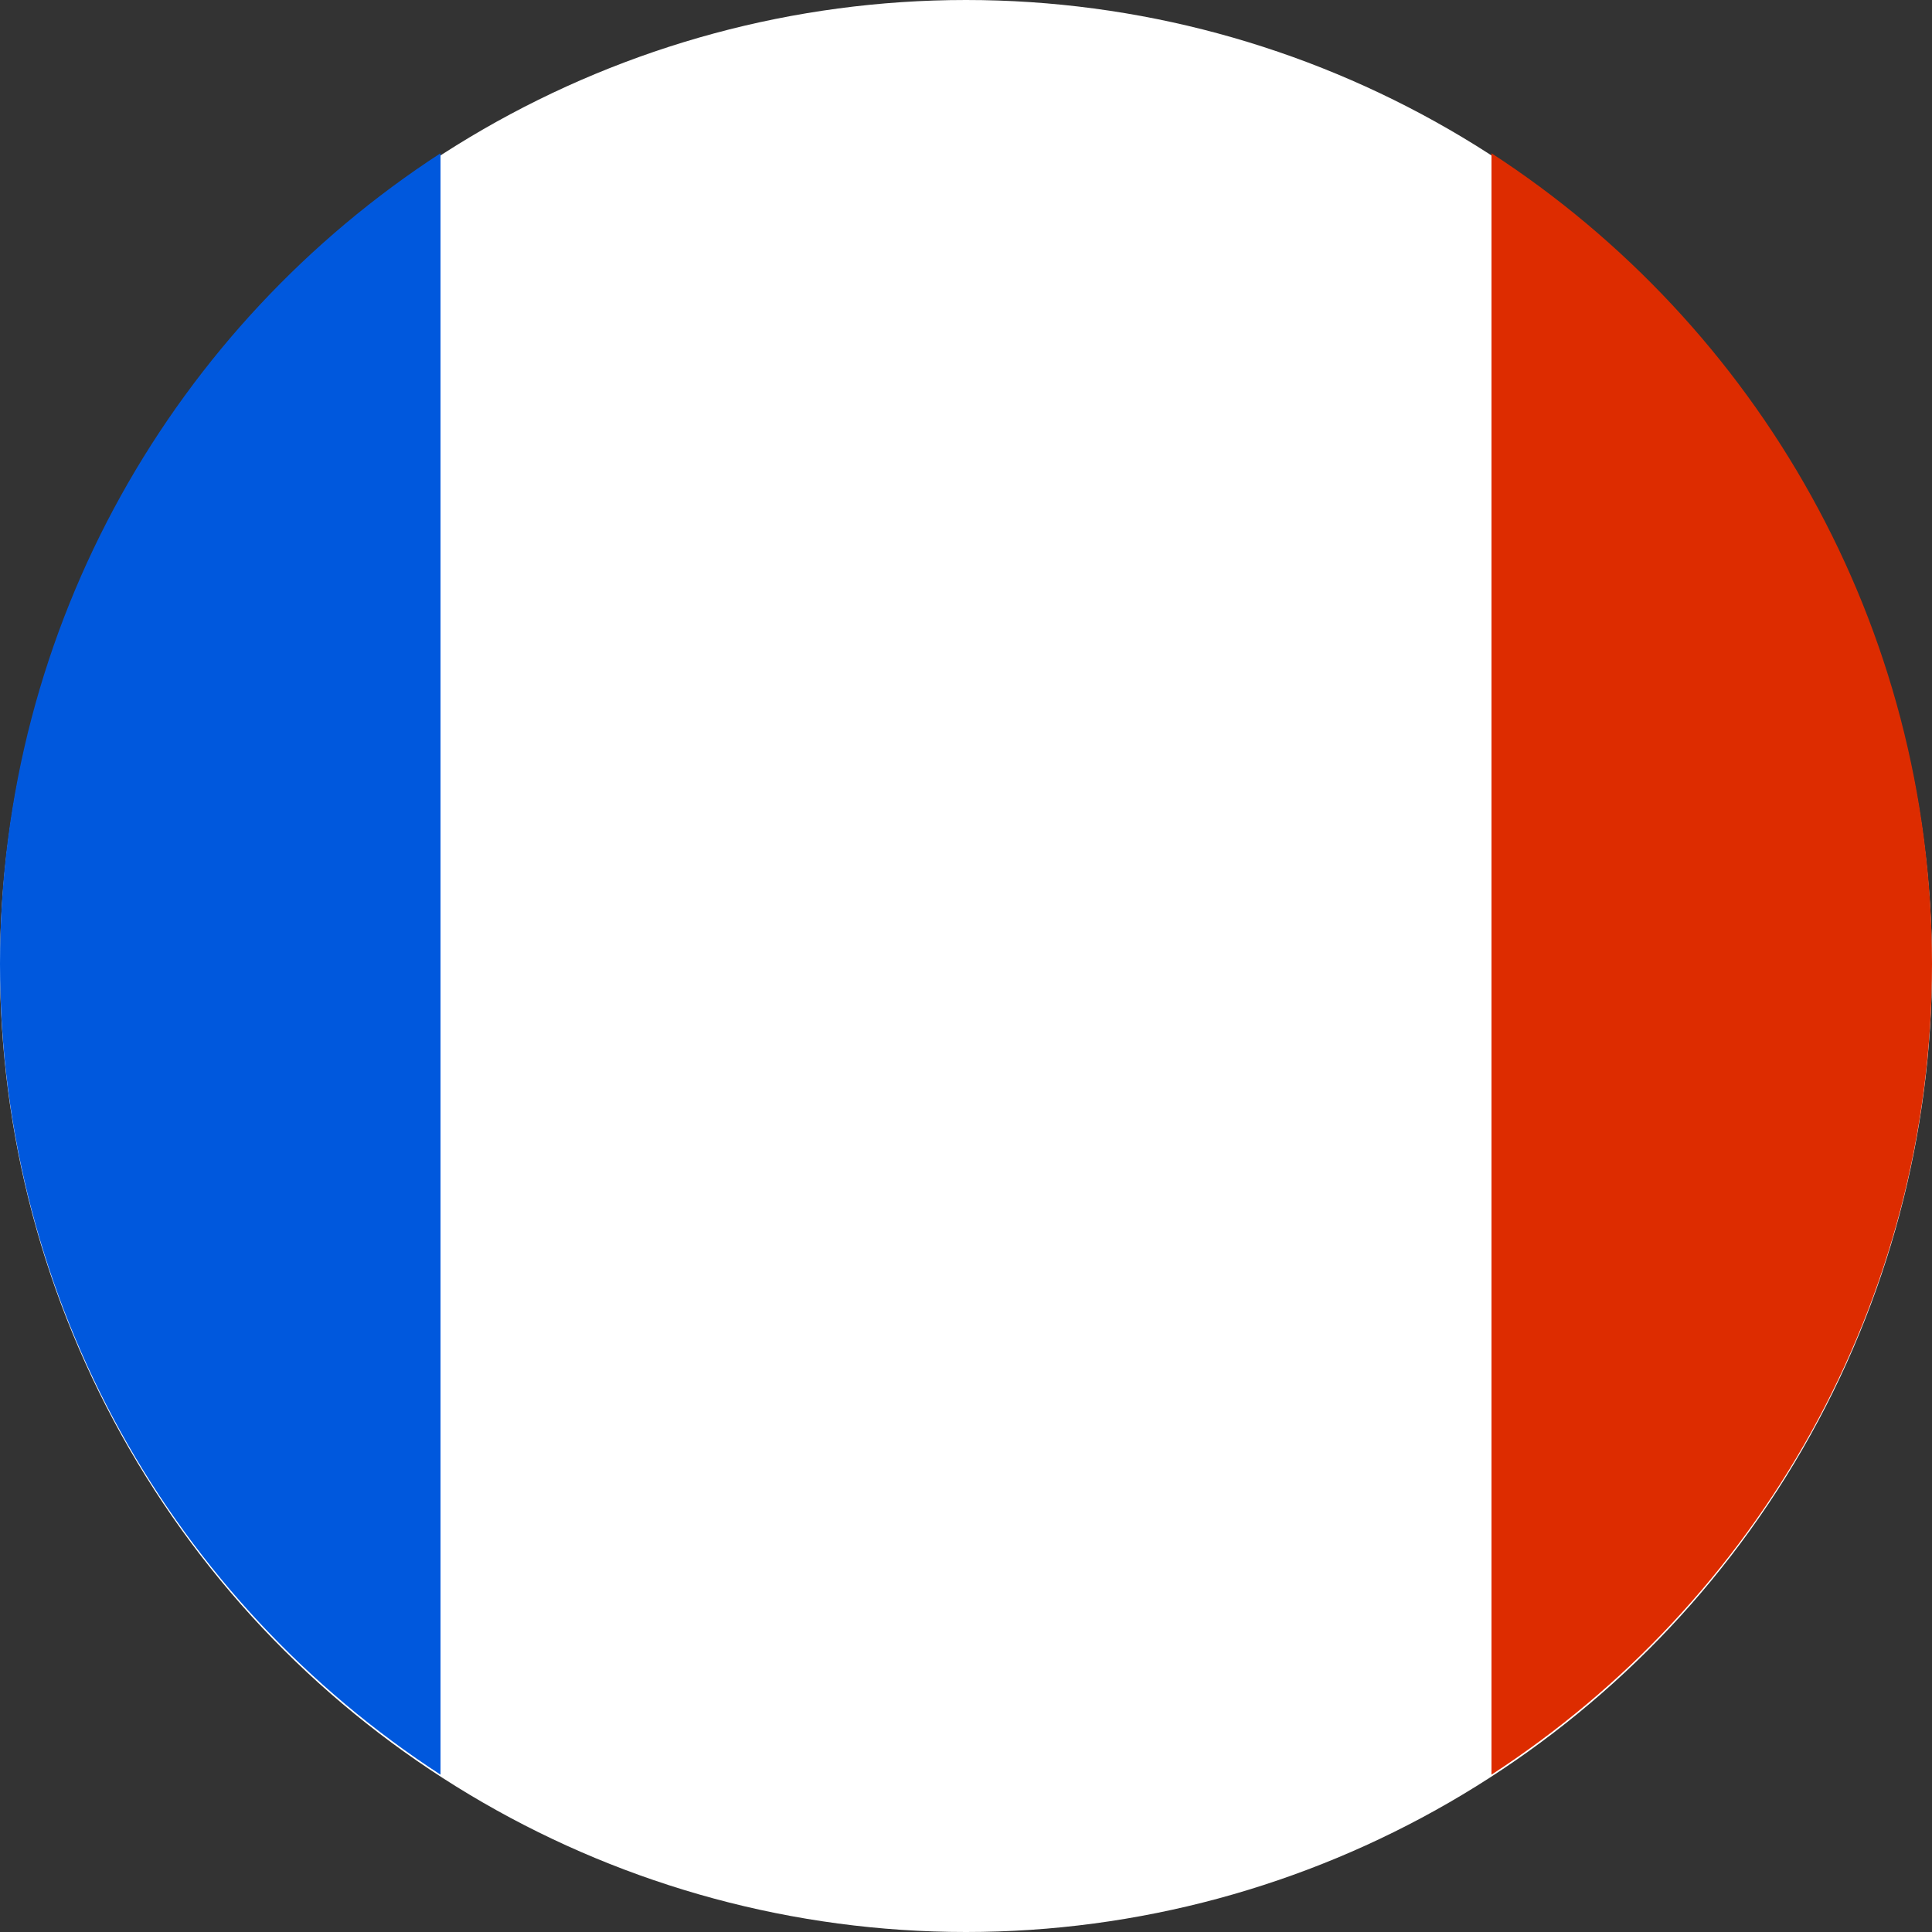 <svg width="180" height="180" viewBox="0 0 307 307" fill="none" xmlns="http://www.w3.org/2000/svg">
<rect x="0" y="0" width="307" height="307" fill="#333333" stroke="none"/>
<circle cx="153.5" cy="153.5" r="153.5" transform="rotate(-90 153.5 153.5)" fill="white"/>
<path fill-rule="evenodd" clip-rule="evenodd" d="M70 24.352L70 282C27.867 254.634 -3.27138e-06 207.16 -5.63106e-06 153.176C-7.99075e-06 99.193 27.867 51.718 70 24.352Z" fill="#0058DD"/>
<path fill-rule="evenodd" clip-rule="evenodd" d="M237 282L237 24.352C279.133 51.718 307 99.193 307 153.176C307 207.16 279.133 254.634 237 282Z" fill="#DD2C00"/>
</svg>
